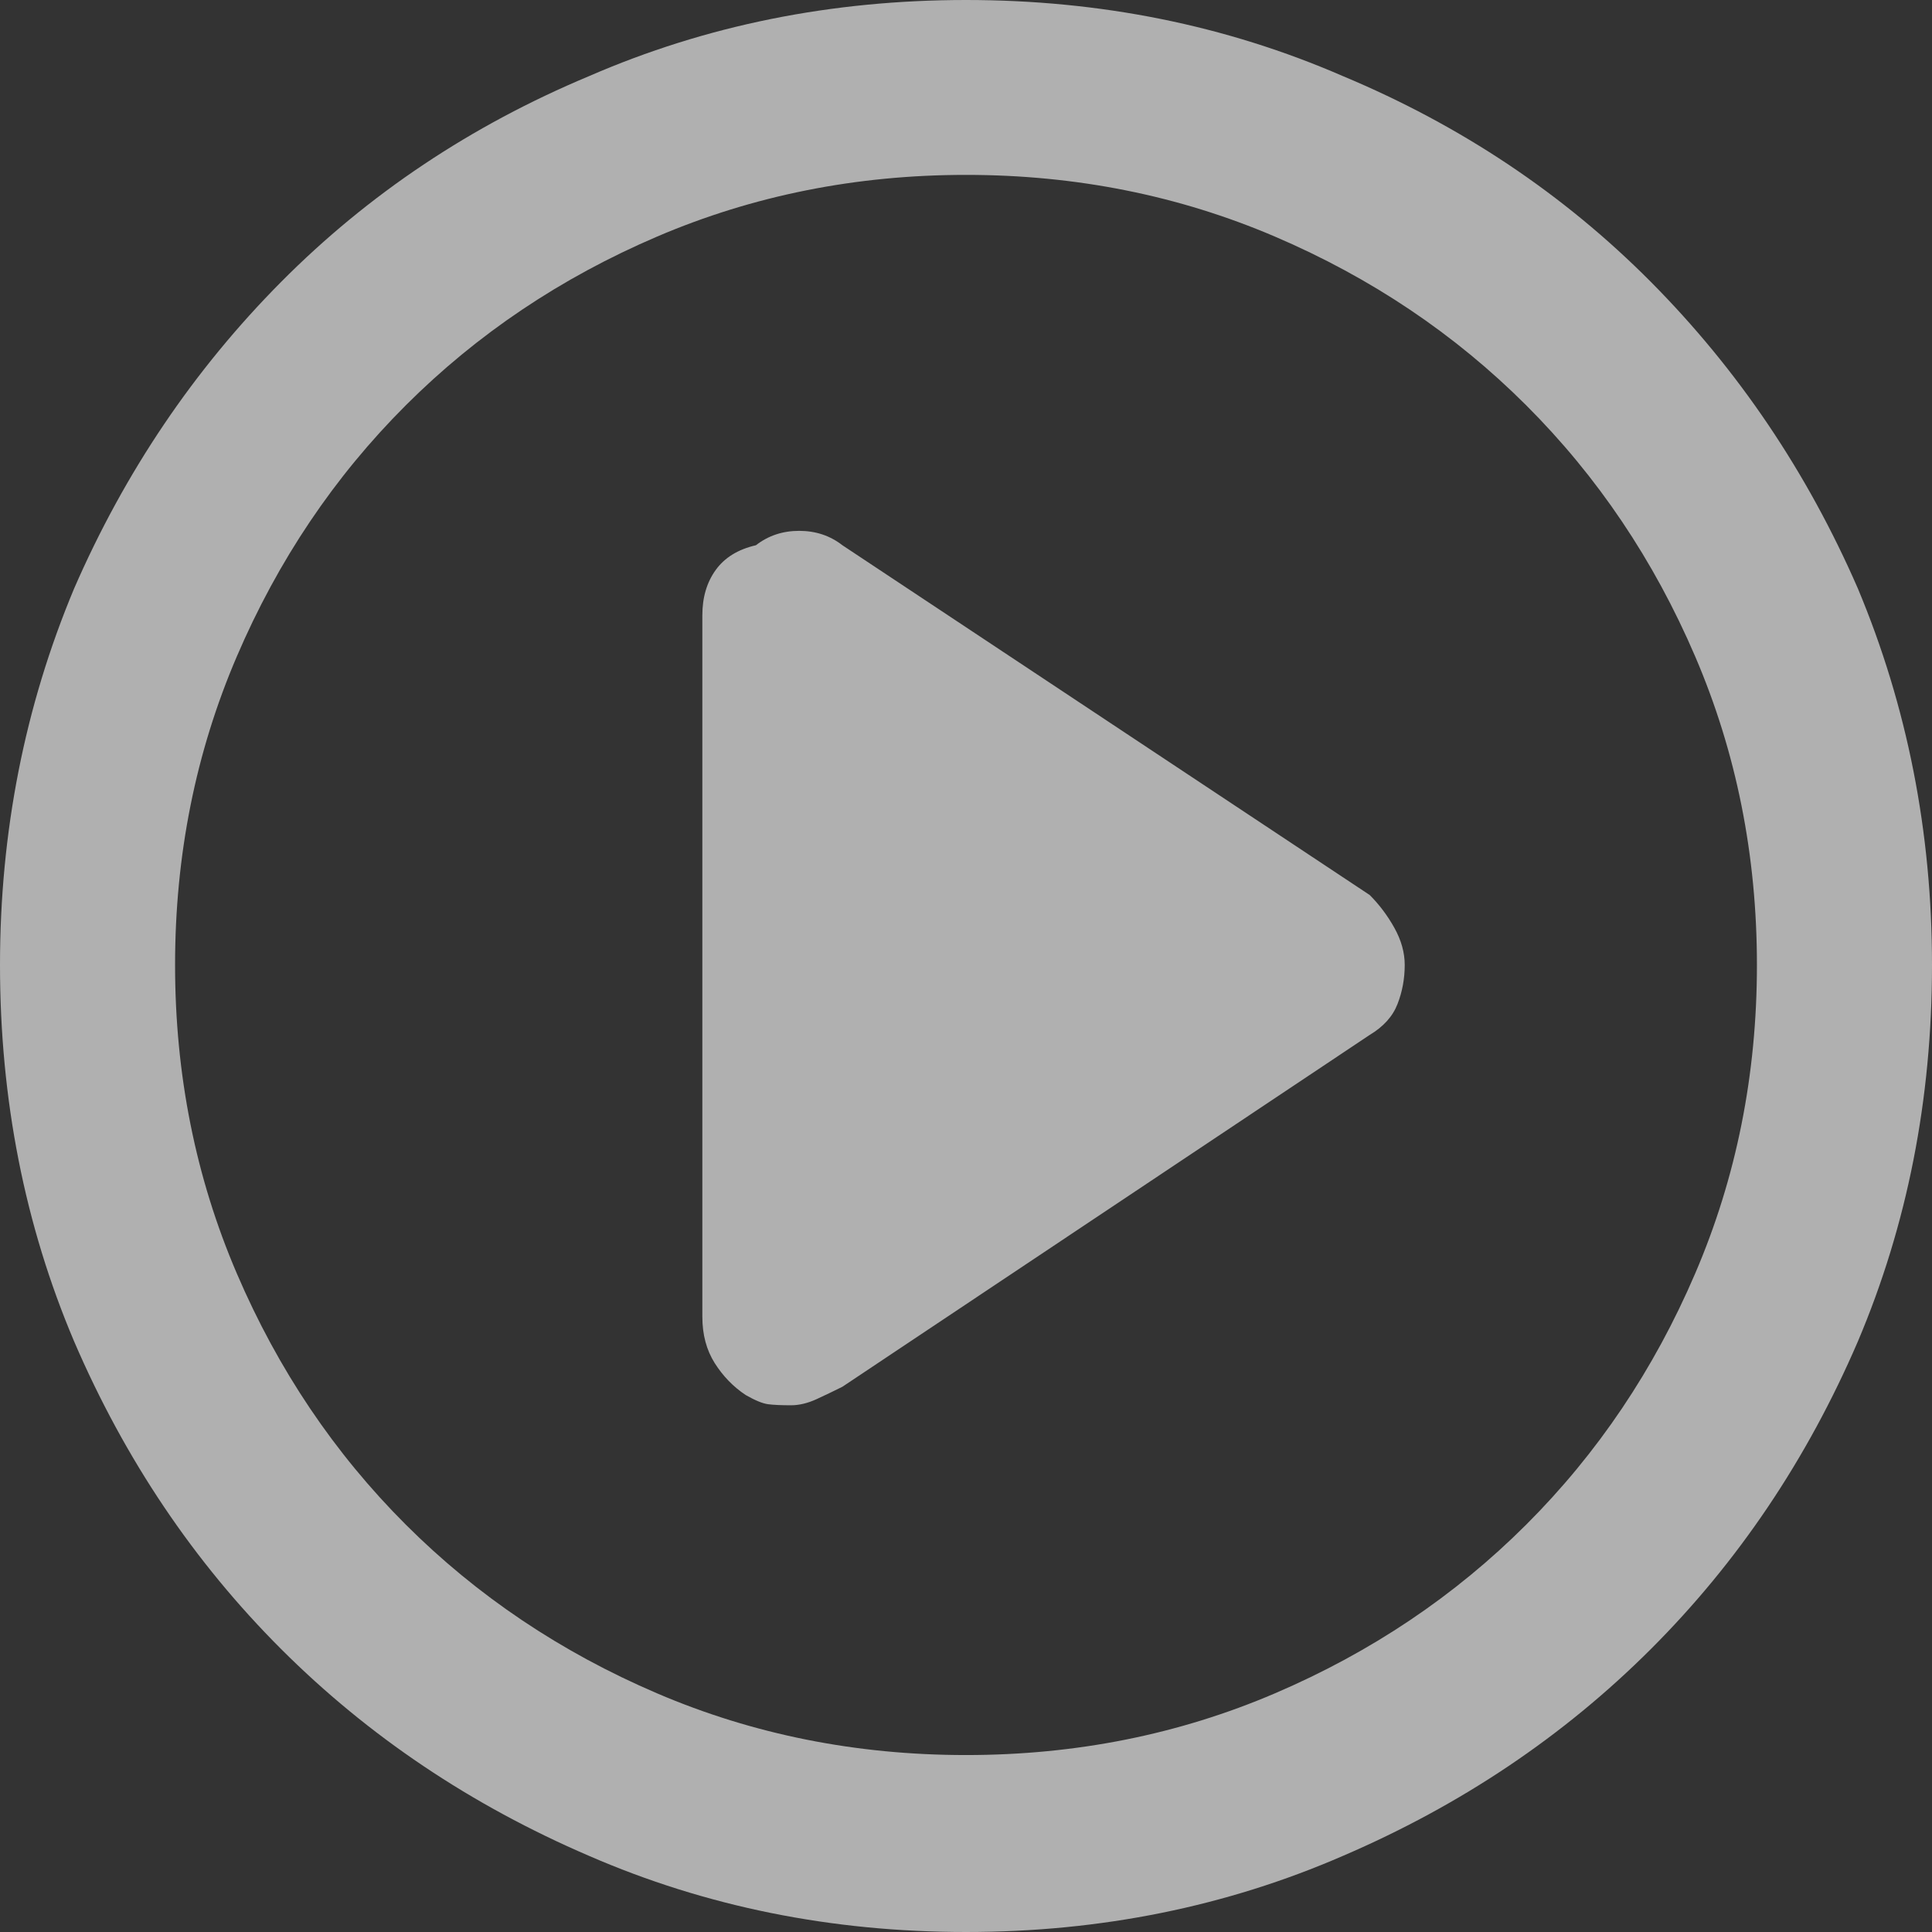 <?xml version="1.0" encoding="UTF-8"?>
<svg width="73px" height="73px" viewBox="0 0 73 73" version="1.1" xmlns="http://www.w3.org/2000/svg" xmlns:xlink="http://www.w3.org/1999/xlink">
    <rect x="0" y="0" width="73" height="73" fill="#333333" stroke="none"/>
    <!-- Generator: Sketch 50.2 (55047) - http://www.bohemiancoding.com/sketch -->
    <title>Page 1</title>
    <desc>Created with Sketch.</desc>
    <defs></defs>
    <g id="Page-1" stroke="none" stroke-width="1" fill="none" fill-rule="evenodd" fill-opacity="0.61">
        <g id="forsíða-copy-4" transform="translate(-785, -304)" fill="#FFFFFF">
            <path d="M821.5,304 C816.415,304 811.668,304.959 807.258,306.876 C802.796,308.742 798.918,311.334 795.623,314.651 C792.329,317.968 789.721,321.829 787.802,326.234 C785.934,330.692 785,335.434 785,340.461 C785,345.54 785.934,350.283 787.802,354.688 C789.721,359.145 792.329,363.019 795.623,366.31 C798.918,369.602 802.796,372.206 807.258,374.124 C811.668,376.041 816.415,377 821.5,377 C826.585,377 831.332,376.041 835.742,374.124 C840.204,372.206 844.082,369.602 847.377,366.31 C850.671,363.019 853.279,359.145 855.198,354.688 C857.066,350.283 858,345.54 858,340.461 C858,335.434 857.066,330.692 855.198,326.234 C853.279,321.829 850.671,317.968 847.377,314.651 C844.082,311.334 840.204,308.742 835.742,306.876 C831.332,304.959 826.585,304 821.5,304 Z M821.5,370.314 C817.349,370.314 813.458,369.537 809.826,367.982 C806.194,366.427 803.03,364.302 800.332,361.607 C797.634,358.912 795.506,355.75 793.95,352.122 C792.393,348.494 791.615,344.607 791.615,340.461 C791.615,336.315 792.393,332.428 793.95,328.8 C795.506,325.172 797.634,322.01 800.332,319.315 C803.03,316.62 806.194,314.495 809.826,312.94 C813.458,311.386 817.349,310.608 821.5,310.608 C825.651,310.608 829.542,311.386 833.174,312.94 C836.806,314.495 839.97,316.62 842.668,319.315 C845.366,322.01 847.494,325.172 849.05,328.8 C850.607,332.428 851.385,336.315 851.385,340.461 C851.385,344.607 850.607,348.494 849.05,352.122 C847.494,355.75 845.366,358.912 842.668,361.607 C839.97,364.302 836.806,366.427 833.174,367.982 C829.542,369.537 825.651,370.314 821.5,370.314 Z M836.754,337.818 L816.83,324.602 C816.364,324.239 815.819,324.058 815.196,324.058 C814.574,324.058 814.029,324.239 813.562,324.602 C812.887,324.757 812.381,325.068 812.044,325.535 C811.707,326.001 811.538,326.571 811.538,327.245 L811.538,353.755 C811.538,354.429 811.694,355.012 812.005,355.504 C812.317,355.997 812.706,356.398 813.173,356.709 C813.536,356.917 813.821,357.033 814.029,357.059 C814.236,357.085 814.522,357.098 814.885,357.098 C815.196,357.098 815.52,357.02 815.858,356.865 C816.195,356.709 816.519,356.554 816.83,356.398 L836.754,343.104 C837.273,342.793 837.623,342.405 837.804,341.938 C837.986,341.472 838.077,340.979 838.077,340.461 C838.077,339.995 837.947,339.528 837.688,339.062 C837.428,338.595 837.117,338.181 836.754,337.818 Z" id="Page-1"></path>
        </g>
    </g>
</svg>